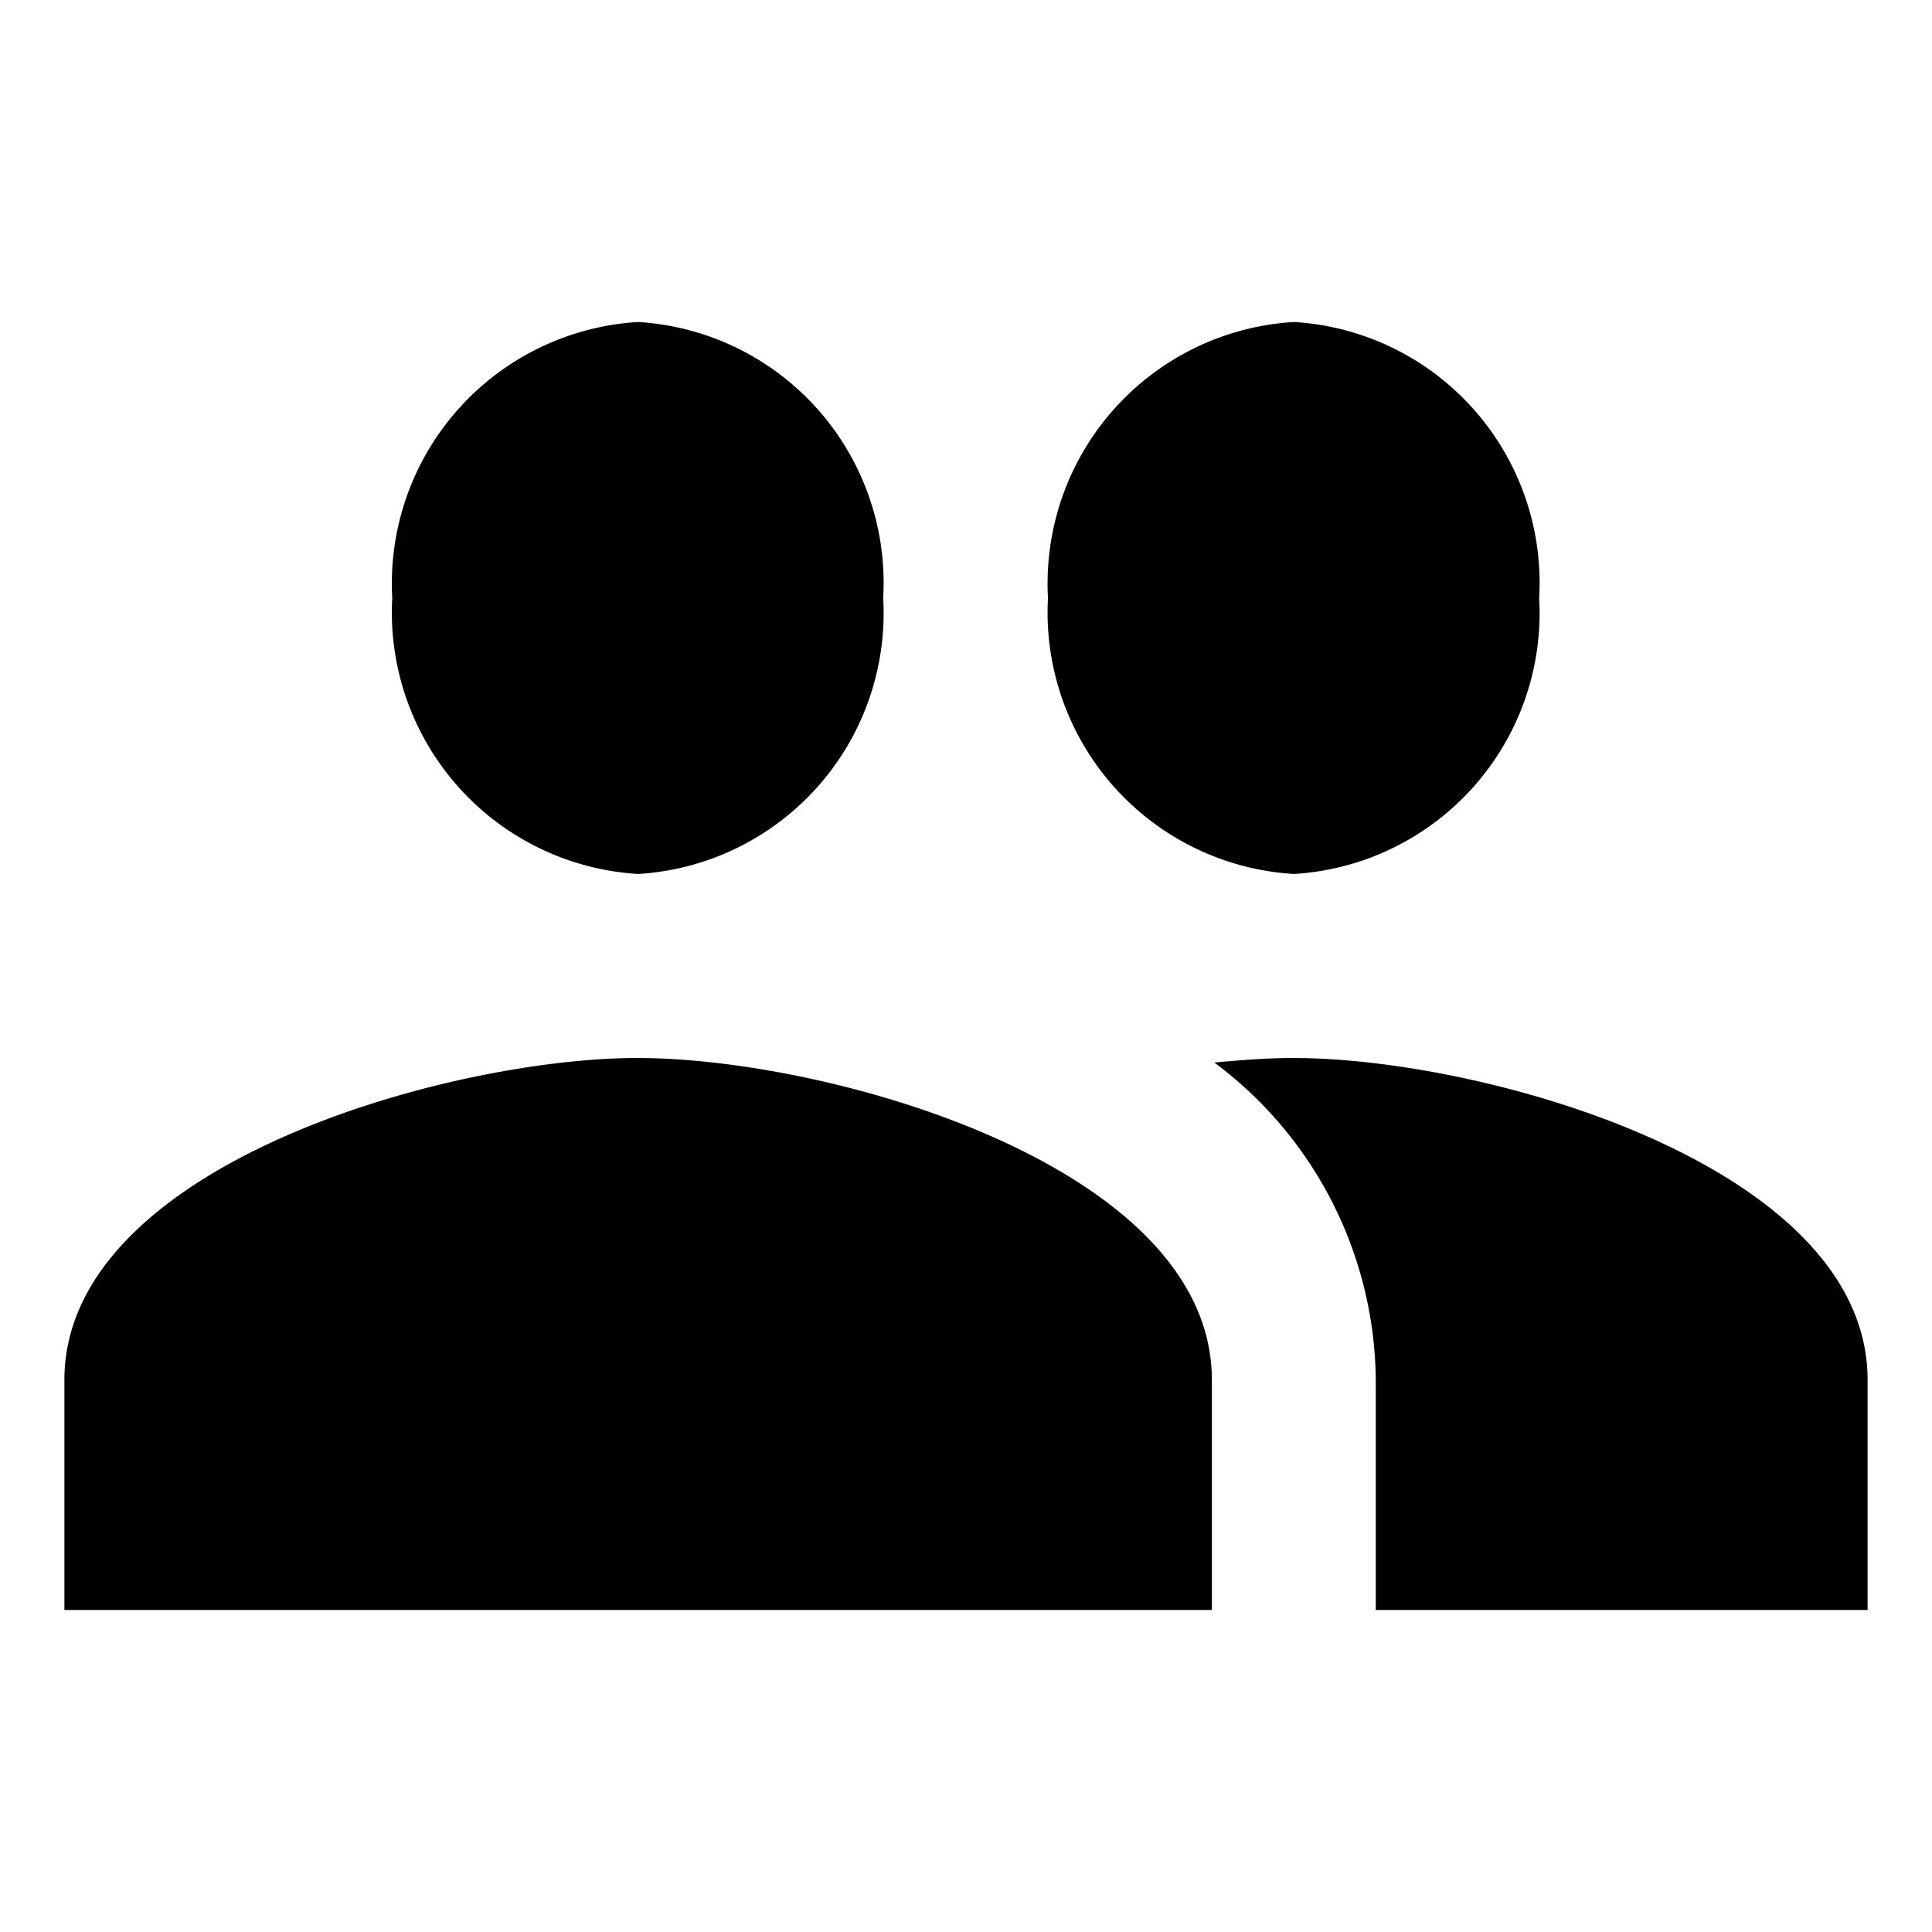 <svg id="people-24px" xmlns="http://www.w3.org/2000/svg" width="30" height="30" viewBox="0 0 30 30">
  <path id="Caminho_13" data-name="Caminho 13" d="M0,0H30V30H0Z" fill="rgba(0,0,0,0)"/>
  <path id="Caminho_14" data-name="Caminho 14" d="M20.091,13.571A4.057,4.057,0,0,0,23.9,9.286,4.057,4.057,0,0,0,20.091,5a4.067,4.067,0,0,0-3.818,4.286A4.067,4.067,0,0,0,20.091,13.571Zm-10.182,0a4.057,4.057,0,0,0,3.805-4.286A4.057,4.057,0,0,0,9.909,5,4.067,4.067,0,0,0,6.091,9.286,4.067,4.067,0,0,0,9.909,13.571Zm0,2.857C6.944,16.429,1,18.1,1,21.429V25H18.818V21.429C18.818,18.1,12.875,16.429,9.909,16.429Zm10.182,0c-.369,0-.789.029-1.235.071a6.212,6.212,0,0,1,2.507,4.929V25H29V21.429C29,18.1,23.056,16.429,20.091,16.429Z" transform="translate(0 0)"/>
</svg>
